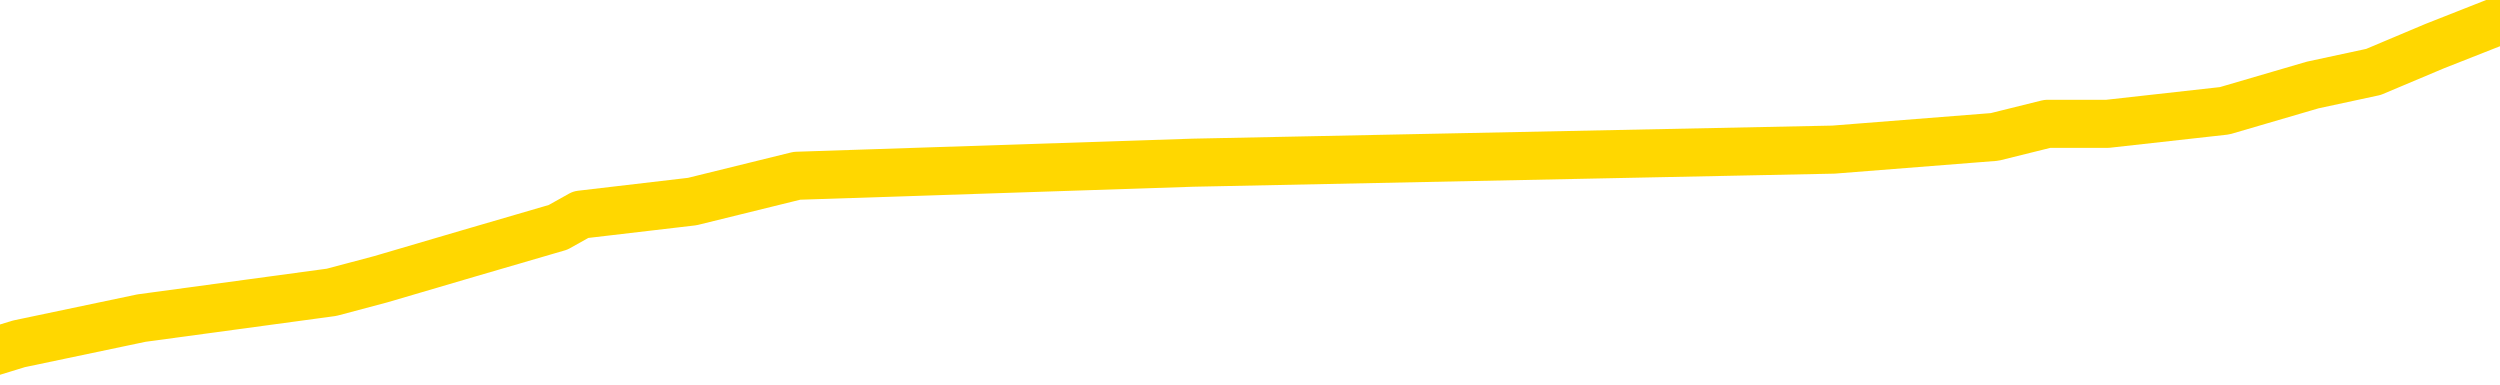 <svg xmlns="http://www.w3.org/2000/svg" version="1.1" viewBox="0 0 6500 1000">
	<path fill="none" stroke="gold" stroke-width="125" stroke-linecap="round" stroke-linejoin="round" d="M0 40712  L-311402 40712 L-311218 40679 L-310728 40611 L-310434 40578 L-310123 40510 L-309889 40477 L-309835 40409 L-309776 40342 L-309623 40308 L-309582 40241 L-309450 40208 L-309157 40174 L-308617 40174 L-308006 40140 L-307958 40140 L-307318 40107 L-307285 40107 L-306759 40107 L-306627 40073 L-306237 40006 L-305908 39938 L-305791 39871 L-305580 39804 L-304863 39804 L-304293 39770 L-304186 39770 L-304011 39736 L-303790 39669 L-303389 39635 L-303363 39568 L-302435 39501 L-302347 39433 L-302265 39366 L-302195 39299 L-301898 39265 L-301746 39198 L-299856 39231 L-299755 39231 L-299492 39231 L-299199 39265 L-299057 39198 L-298809 39198 L-298773 39164 L-298615 39130 L-298151 39063 L-297898 39029 L-297686 38962 L-297434 38928 L-297086 38895 L-296158 38828 L-296065 38760 L-295654 38727 L-294483 38659 L-293294 38626 L-293202 38558 L-293174 38491 L-292908 38424 L-292609 38356 L-292480 38289 L-292443 38222 L-291628 38222 L-291244 38255 L-290184 38289 L-290123 38289 L-289858 38962 L-289386 39602 L-289194 40241 L-288930 40881 L-288593 40847 L-288458 40813 L-288002 40780 L-287259 40746 L-287242 40712 L-287076 40645 L-287008 40645 L-286492 40611 L-285463 40611 L-285267 40578 L-284779 40544 L-284417 40510 L-284008 40510 L-283622 40544 L-281919 40544 L-281821 40544 L-281749 40544 L-281688 40544 L-281503 40510 L-281167 40510 L-280526 40477 L-280449 40443 L-280388 40443 L-280201 40409 L-280122 40409 L-279945 40376 L-279926 40342 L-279696 40342 L-279308 40308 L-278419 40308 L-278380 40275 L-278292 40241 L-278264 40174 L-277256 40140 L-277106 40073 L-277082 40039 L-276949 40006 L-276909 39972 L-275651 39938 L-275593 39938 L-275054 39905 L-275001 39905 L-274954 39905 L-274559 39871 L-274420 39837 L-274220 39804 L-274073 39804 L-273908 39804 L-273632 39837 L-273273 39837 L-272721 39804 L-272076 39770 L-271817 39703 L-271663 39669 L-271262 39635 L-271222 39602 L-271101 39568 L-271040 39602 L-271026 39602 L-270932 39602 L-270639 39568 L-270487 39433 L-270157 39366 L-270079 39299 L-270003 39265 L-269777 39164 L-269710 39097 L-269483 39029 L-269430 38962 L-269265 38928 L-268260 38895 L-268076 38861 L-267525 38828 L-267132 38760 L-266735 38727 L-265885 38659 L-265806 38626 L-265228 38592 L-264786 38592 L-264545 38558 L-264388 38558 L-263987 38491 L-263967 38491 L-263522 38457 L-263116 38424 L-262980 38356 L-262805 38289 L-262669 38222 L-262419 38154 L-261419 38121 L-261337 38087 L-261201 38053 L-261162 38020 L-260273 37986 L-260057 37952 L-259614 37919 L-259496 37885 L-259439 37851 L-258763 37851 L-258663 37818 L-258634 37818 L-257292 37784 L-256886 37750 L-256847 37717 L-255919 37683 L-255820 37649 L-255688 37616 L-255283 37582 L-255257 37548 L-255164 37515 L-254948 37481 L-254537 37414 L-253383 37347 L-253091 37279 L-253063 37212 L-252455 37178 L-252205 37111 L-252185 37077 L-251256 37044 L-251204 36976 L-251082 36943 L-251064 36875 L-250908 36842 L-250733 36774 L-250597 36741 L-250540 36707 L-250432 36673 L-250347 36640 L-250114 36606 L-250039 36572 L-249730 36539 L-249612 36505 L-249443 36471 L-249351 36438 L-249249 36438 L-249226 36404 L-249148 36404 L-249050 36337 L-248684 36303 L-248579 36269 L-248076 36236 L-247624 36202 L-247586 36168 L-247562 36135 L-247521 36101 L-247392 36067 L-247291 36034 L-246850 36000 L-246567 35967 L-245975 35933 L-245845 35899 L-245570 35832 L-245418 35798 L-245264 35765 L-245179 35697 L-245101 35664 L-244916 35630 L-244865 35630 L-244837 35596 L-244758 35563 L-244735 35529 L-244451 35462 L-243848 35394 L-242852 35361 L-242554 35327 L-241820 35293 L-241576 35260 L-241486 35226 L-240909 35192 L-240210 35159 L-239458 35125 L-239139 35091 L-238757 35024 L-238679 34990 L-238045 34957 L-237860 34923 L-237772 34923 L-237642 34923 L-237329 34889 L-237280 34856 L-237138 34822 L-237116 34788 L-236149 34755 L-235603 34721 L-235125 34721 L-235064 34721 L-234740 34721 L-234719 34687 L-234656 34687 L-234446 34654 L-234369 34620 L-234315 34587 L-234292 34553 L-234253 34519 L-234237 34486 L-233480 34452 L-233464 34418 L-232664 34385 L-232512 34351 L-231606 34317 L-231100 34284 L-230871 34216 L-230830 34216 L-230714 34183 L-230538 34149 L-229784 34183 L-229649 34149 L-229485 34115 L-229167 34082 L-228991 34014 L-227969 33947 L-227945 33880 L-227694 33846 L-227481 33779 L-226847 33745 L-226609 33678 L-226577 33610 L-226399 33543 L-226318 33476 L-226228 33442 L-226164 33375 L-225724 33307 L-225700 33274 L-225159 33240 L-224904 33207 L-224409 33173 L-223532 33139 L-223495 33106 L-223442 33072 L-223401 33038 L-223284 33005 L-223007 32971 L-222800 32904 L-222603 32836 L-222580 32769 L-222530 32702 L-222490 32668 L-222412 32634 L-221815 32567 L-221755 32533 L-221651 32500 L-221497 32466 L-220865 32432 L-220184 32399 L-219882 32331 L-219535 32298 L-219337 32264 L-219289 32197 L-218969 32163 L-218341 32129 L-218194 32096 L-218158 32062 L-218100 32028 L-218023 31961 L-217782 31961 L-217694 31927 L-217600 31894 L-217306 31860 L-217172 31826 L-217112 31793 L-217075 31726 L-216803 31726 L-215797 31692 L-215621 31658 L-215570 31658 L-215278 31625 L-215085 31557 L-214752 31524 L-214245 31490 L-213683 31423 L-213669 31355 L-213652 31322 L-213552 31254 L-213437 31187 L-213398 31120 L-213360 31086 L-213295 31086 L-213266 31052 L-213127 31086 L-212835 31086 L-212785 31086 L-212679 31086 L-212415 31052 L-211950 31019 L-211806 31019 L-211751 30951 L-211694 30918 L-211503 30884 L-211138 30850 L-210923 30850 L-210729 30850 L-210671 30850 L-210612 30783 L-210458 30749 L-210188 30716 L-209758 30884 L-209743 30884 L-209666 30850 L-209601 30817 L-209472 30581 L-209448 30547 L-209164 30514 L-209117 30480 L-209062 30446 L-208600 30413 L-208561 30413 L-208520 30379 L-208330 30346 L-207850 30312 L-207363 30278 L-207346 30245 L-207308 30211 L-207051 30177 L-206974 30110 L-206744 30076 L-206728 30009 L-206434 29942 L-205991 29908 L-205545 29874 L-205040 29841 L-204886 29807 L-204600 29773 L-204560 29706 L-204228 29672 L-204007 29639 L-203490 29571 L-203414 29538 L-203166 29470 L-202972 29403 L-202912 29369 L-202135 29336 L-202061 29336 L-201831 29302 L-201814 29302 L-201752 29268 L-201556 29235 L-201092 29235 L-201069 29201 L-200939 29201 L-199638 29201 L-199622 29201 L-199545 29167 L-199451 29167 L-199234 29167 L-199082 29134 L-198903 29167 L-198849 29201 L-198563 29235 L-198523 29235 L-198153 29235 L-197713 29235 L-197530 29235 L-197209 29201 L-196914 29201 L-196468 29134 L-196396 29100 L-195934 29033 L-195496 28999 L-195314 28966 L-193860 28898 L-193728 28865 L-193271 28797 L-193044 28764 L-192658 28696 L-192142 28629 L-191187 28562 L-190393 28494 L-189719 28461 L-189293 28393 L-188982 28360 L-188752 28259 L-188069 28158 L-188056 28057 L-187846 27922 L-187824 27888 L-187650 27821 L-186700 27787 L-186431 27720 L-185616 27686 L-185306 27619 L-185268 27585 L-185211 27518 L-184594 27485 L-183956 27417 L-182330 27384 L-181656 27350 L-181014 27350 L-180936 27350 L-180880 27350 L-180844 27350 L-180816 27316 L-180704 27249 L-180686 27215 L-180664 27182 L-180510 27148 L-180457 27081 L-180379 27047 L-180259 27013 L-180162 26980 L-180044 26946 L-179775 26879 L-179505 26845 L-179488 26778 L-179288 26744 L-179141 26677 L-178914 26643 L-178780 26609 L-178471 26576 L-178411 26542 L-178058 26475 L-177710 26441 L-177609 26407 L-177544 26340 L-177484 26306 L-177100 26239 L-176719 26205 L-176615 26172 L-176355 26138 L-176083 26071 L-175924 26037 L-175892 26004 L-175830 25970 L-175689 25936 L-175505 25903 L-175460 25869 L-175172 25869 L-175156 25835 L-174923 25835 L-174862 25802 L-174824 25802 L-174244 25768 L-174110 25734 L-174087 25600 L-174068 25364 L-174051 25095 L-174035 24825 L-174011 24556 L-173994 24354 L-173973 24119 L-173956 23883 L-173933 23748 L-173916 23614 L-173895 23513 L-173878 23445 L-173829 23345 L-173757 23244 L-173722 23075 L-173699 22941 L-173663 22806 L-173622 22671 L-173585 22604 L-173569 22469 L-173544 22368 L-173507 22301 L-173490 22200 L-173467 22133 L-173450 22065 L-173431 21998 L-173415 21931 L-173386 21830 L-173360 21729 L-173315 21695 L-173298 21628 L-173256 21594 L-173208 21527 L-173137 21460 L-173122 21392 L-173106 21325 L-173044 21291 L-173005 21258 L-172965 21224 L-172799 21190 L-172734 21157 L-172718 21123 L-172674 21056 L-172616 21022 L-172403 20988 L-172370 20955 L-172327 20921 L-172249 20887 L-171712 20854 L-171634 20820 L-171529 20753 L-171441 20719 L-171265 20685 L-170914 20652 L-170758 20618 L-170320 20584 L-170164 20551 L-170034 20517 L-169330 20450 L-169129 20416 L-168168 20349 L-167686 20315 L-167587 20315 L-167494 20282 L-167249 20248 L-167176 20214 L-166733 20147 L-166637 20113 L-166622 20080 L-166606 20046 L-166581 20012 L-166115 19979 L-165899 19945 L-165759 19911 L-165465 19878 L-165377 19844 L-165335 19810 L-165305 19777 L-165133 19743 L-165074 19709 L-164998 19676 L-164917 19642 L-164847 19642 L-164538 19608 L-164453 19575 L-164239 19541 L-164204 19507 L-163521 19474 L-163422 19440 L-163217 19406 L-163170 19373 L-162892 19339 L-162830 19305 L-162813 19238 L-162735 19204 L-162427 19137 L-162402 19104 L-162348 19036 L-162325 19003 L-162203 18969 L-162067 18902 L-161823 18868 L-161697 18868 L-161051 18834 L-161035 18834 L-161010 18834 L-160830 18767 L-160754 18733 L-160662 18700 L-160234 18666 L-159818 18632 L-159425 18565 L-159346 18531 L-159327 18498 L-158964 18464 L-158728 18430 L-158500 18397 L-158186 18363 L-158109 18329 L-158028 18262 L-157850 18195 L-157834 18161 L-157569 18094 L-157489 18060 L-157258 18026 L-157032 17993 L-156717 17993 L-156541 17959 L-156180 17959 L-155789 17925 L-155719 17858 L-155655 17824 L-155515 17757 L-155463 17723 L-155362 17656 L-154860 17623 L-154663 17589 L-154416 17555 L-154230 17522 L-153931 17488 L-153855 17454 L-153689 17387 L-152804 17353 L-152776 17286 L-152653 17219 L-152074 17185 L-151996 17151 L-151283 17151 L-150971 17151 L-150758 17151 L-150741 17151 L-150355 17151 L-149829 17084 L-149383 17050 L-149054 17017 L-148901 16983 L-148575 16983 L-148397 16949 L-148315 16949 L-148109 16882 L-147933 16848 L-147004 16815 L-146115 16781 L-146076 16747 L-145848 16747 L-145469 16714 L-144681 16680 L-144447 16646 L-144371 16613 L-144014 16579 L-143442 16512 L-143175 16478 L-142788 16444 L-142685 16444 L-142515 16444 L-141896 16444 L-141685 16444 L-141377 16444 L-141324 16411 L-141197 16377 L-141143 16343 L-141024 16310 L-140688 16243 L-139729 16209 L-139598 16142 L-139396 16108 L-138765 16074 L-138453 16041 L-138039 16007 L-138012 15973 L-137866 15940 L-137446 15906 L-136114 15906 L-136067 15872 L-135938 15805 L-135922 15771 L-135343 15704 L-135138 15670 L-135108 15637 L-135067 15603 L-135010 15569 L-134972 15536 L-134894 15502 L-134751 15468 L-134297 15435 L-134179 15401 L-133893 15367 L-133521 15334 L-133424 15300 L-133098 15266 L-132743 15233 L-132573 15199 L-132526 15165 L-132417 15132 L-132328 15098 L-132300 15064 L-132224 14997 L-131920 14963 L-131886 14896 L-131815 14863 L-131447 14829 L-131111 14795 L-131030 14795 L-130811 14762 L-130639 14728 L-130612 14694 L-130115 14661 L-129565 14593 L-128685 14560 L-128586 14492 L-128510 14459 L-128235 14425 L-127988 14358 L-127914 14324 L-127852 14257 L-127733 14223 L-127691 14189 L-127581 14156 L-127504 14088 L-126803 14055 L-126558 14021 L-126518 13987 L-126362 13954 L-125763 13954 L-125536 13954 L-125444 13954 L-124968 13954 L-124371 13886 L-123851 13853 L-123830 13819 L-123685 13785 L-123365 13785 L-122823 13785 L-122591 13785 L-122421 13785 L-121934 13752 L-121707 13718 L-121622 13684 L-121275 13651 L-120949 13651 L-120426 13617 L-120099 13583 L-119499 13550 L-119301 13483 L-119249 13449 L-119208 13415 L-118927 13382 L-118243 13314 L-117933 13281 L-117908 13213 L-117717 13180 L-117494 13146 L-117408 13112 L-116744 13045 L-116720 13011 L-116498 12944 L-116168 12910 L-115816 12843 L-115611 12809 L-115379 12742 L-115121 12708 L-114931 12641 L-114884 12607 L-114657 12574 L-114622 12540 L-114466 12506 L-114251 12473 L-114078 12439 L-113987 12405 L-113710 12372 L-113466 12338 L-113151 12304 L-112724 12304 L-112687 12304 L-112204 12304 L-111970 12304 L-111759 12271 L-111532 12237 L-110983 12237 L-110735 12203 L-109901 12203 L-109846 12170 L-109824 12136 L-109666 12102 L-109204 12069 L-109164 12035 L-108824 11968 L-108691 11934 L-108468 11901 L-107896 11867 L-107424 11833 L-107229 11800 L-107037 11766 L-106847 11732 L-106745 11699 L-106377 11665 L-106330 11631 L-106249 11598 L-104955 11564 L-104907 11530 L-104639 11530 L-104494 11530 L-103943 11530 L-103826 11497 L-103744 11463 L-103385 11429 L-103162 11396 L-102880 11362 L-102551 11295 L-102043 11261 L-101931 11227 L-101852 11194 L-101687 11160 L-101393 11160 L-100924 11160 L-100728 11194 L-100677 11194 L-100027 11160 L-99906 11126 L-99452 11126 L-99416 11093 L-98947 11059 L-98837 11025 L-98820 10992 L-98604 10992 L-98423 10958 L-97892 10958 L-96862 10958 L-96663 10924 L-96204 10891 L-95256 10823 L-95157 10790 L-94804 10722 L-94743 10689 L-94728 10655 L-94693 10622 L-94324 10588 L-94204 10554 L-93962 10521 L-93798 10487 L-93611 10453 L-93490 10420 L-92419 10352 L-91561 10319 L-91349 10251 L-91251 10218 L-91077 10150 L-90744 10117 L-90672 10083 L-90615 10049 L-90439 10049 L-90050 10016 L-89815 9982 L-89704 9948 L-89587 9915 L-88606 9881 L-88580 9847 L-87986 9780 L-87954 9780 L-87805 9746 L-87521 9713 L-86609 9713 L-85663 9713 L-85510 9679 L-85407 9679 L-85276 9645 L-85132 9612 L-85106 9578 L-84992 9544 L-84773 9511 L-84092 9477 L-83963 9443 L-83659 9410 L-83420 9342 L-83087 9309 L-82448 9275 L-82106 9208 L-82044 9174 L-81888 9174 L-80967 9174 L-80496 9174 L-80453 9174 L-80440 9141 L-80399 9107 L-80377 9073 L-80350 9040 L-80206 9006 L-79783 8972 L-79448 8972 L-79257 8939 L-78828 8939 L-78640 8905 L-78251 8838 L-77717 8804 L-77345 8770 L-77323 8770 L-77073 8737 L-76955 8703 L-76879 8669 L-76743 8636 L-76704 8602 L-76624 8568 L-76230 8535 L-75734 8501 L-75622 8434 L-75449 8400 L-75141 8366 L-74693 8333 L-74370 8299 L-74228 8232 L-73800 8164 L-73647 8097 L-73592 8030 L-72778 7996 L-72758 7962 L-72387 7929 L-72330 7929 L-71201 7895 L-71133 7895 L-70574 7861 L-70380 7828 L-70243 7794 L-70010 7761 L-69663 7727 L-69628 7660 L-69593 7626 L-69525 7559 L-69176 7525 L-69004 7491 L-68519 7458 L-68503 7424 L-68177 7390 L-68020 7357 L-66879 7289 L-66855 7256 L-66663 7188 L-66469 7155 L-66219 7121 L-66202 7087 L-65182 7054 L-64884 7020 L-64808 6986 L-64672 6919 L-64497 6885 L-63920 6818 L-63704 6784 L-63640 6751 L-63510 6717 L-63473 6650 L-62950 6616 L-62812 19878 L-62797 19878 L-62775 19878 L-62754 19878 L-62527 6582 L-61751 6582 L-61710 6582 L-61342 6582 L-61264 6549 L-61211 6515 L-60538 6481 L-59796 6448 L-59371 6448 L-58923 6414 L-57862 6381 L-57550 6313 L-57140 6313 L-57068 6280 L-56544 6280 L-56449 6280 L-56431 6280 L-55987 6246 L-55801 6179 L-55021 6111 L-54348 6078 L-53936 5977 L-53704 5909 L-53564 5876 L-53482 5808 L-53462 5775 L-53386 5775 L-53258 5741 L-52941 5775 L-52717 5775 L-52392 5741 L-52329 5741 L-51959 5741 L-51926 5741 L-51718 5741 L-51050 5741 L-50973 5741 L-50815 5674 L-50704 5674 L-50378 5640 L-50223 5606 L-49882 5606 L-49825 5539 L-49487 5472 L-49283 5438 L-49230 5371 L-47854 5337 L-47724 5303 L-47291 5270 L-46970 5236 L-46143 5169 L-46019 5135 L-45288 5068 L-45132 5001 L-45092 4967 L-45038 4933 L-45015 4900 L-44901 4866 L-44604 4832 L-44315 4799 L-44260 4765 L-44140 4731 L-44109 4698 L-44010 4664 L-43566 4664 L-43414 4630 L-42579 4630 L-42037 4597 L-41702 4597 L-41686 4563 L-41611 4529 L-41495 4496 L-41300 4462 L-41036 4428 L-40201 4395 L-40105 4361 L-39583 4327 L-39542 4294 L-39442 4260 L-38614 4260 L-38479 4226 L-38140 4226 L-37586 4193 L-37206 4159 L-37043 4125 L-36734 4092 L-35921 4058 L-35615 4024 L-35346 4024 L-35025 4024 L-34704 4058 L-34429 4058 L-33600 3991 L-33505 3957 L-33412 3856 L-33308 3755 L-32921 3654 L-32441 3587 L-32424 3553 L-32306 3520 L-31938 3452 L-31843 3419 L-31009 3351 L-30932 3318 L-30633 3284 L-30542 3250 L-30135 3183 L-30024 3116 L-29325 3082 L-28852 3048 L-28792 3015 L-28573 2947 L-28299 2914 L-28186 2880 L-27159 2846 L-26773 2813 L-26752 2779 L-26420 2745 L-26175 2712 L-25742 2678 L-25632 2644 L-25514 2611 L-25062 2543 L-24472 2510 L-24135 2476 L-22242 2442 L-22129 2375 L-21917 2341 L-20599 2308 L-20492 -5264 L-20426 -12737 L-20390 -19637 L-20328 -19637 L-19829 -12131 L-19154 -4726 L-19132 2106 L-18861 2039 L-17893 2039 L-17204 2005 L-17042 1971 L-16501 1938 L-16411 1904 L-15392 1870 L-14444 1803 L-14079 1837 L-13976 1870 L-13388 1870 L-13328 1870 L-13228 1837 L-12788 1769 L-12680 1736 L-12238 1702 L-11239 1601 L-10982 1500 L-10879 1399 L-10749 1332 L-10383 1264 L-9802 1197 L-9771 1163 L-9455 1130 L-7472 1096 L-7356 1062 L-7289 1062 L-6930 1029 L-5312 995 L-5134 995 L-4990 995 L-4167 1029 L-4114 1062 L-4060 1062 L-3626 1062 L-2645 1096 L-2572 1096 L-1487 1062 L-1274 1062 L-558 995 L-169 961 L49 894 L368 827 L862 760 L990 726 L1218 659 L1451 591 L1510 558 L1800 524 L2072 457 L3102 423 L4767 389 L5186 356 L5323 322 L5479 322 L5784 288 L6013 221 L6171 187 L6330 120 L6500 53" />
</svg>
